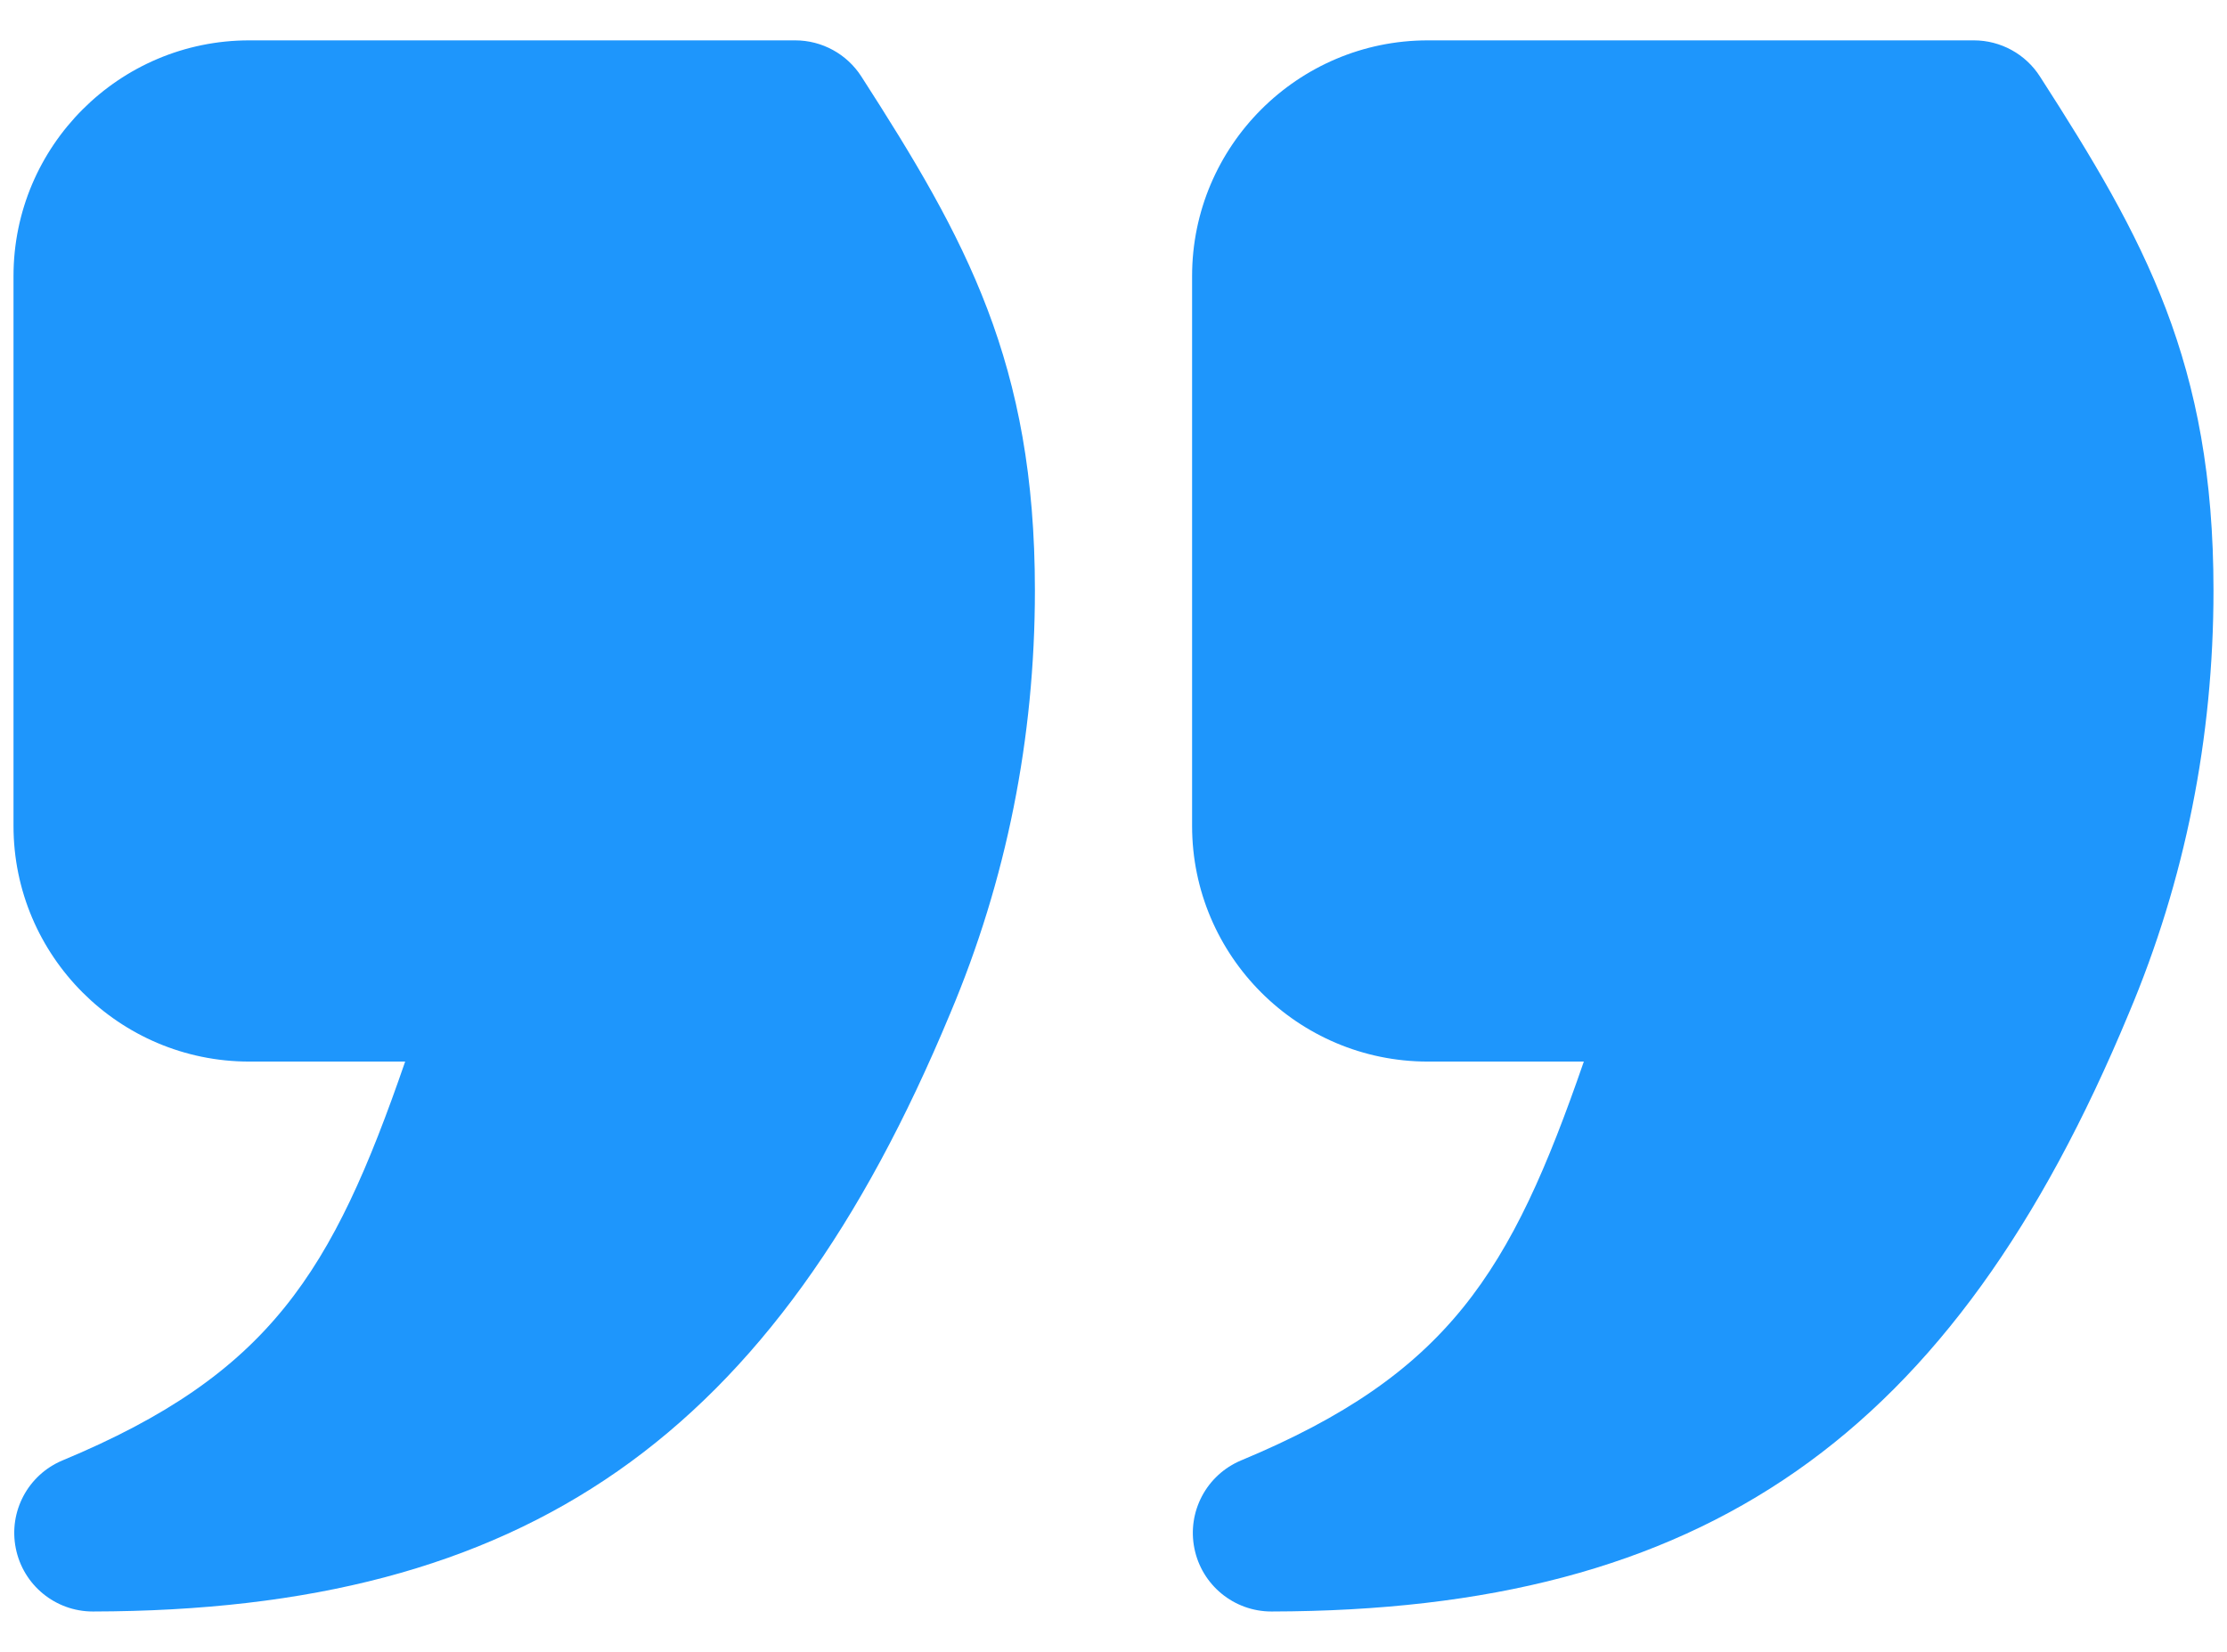 <svg width="31" height="23" viewBox="0 0 31 23" fill="none" xmlns="http://www.w3.org/2000/svg">
<path d="M28.396 1.065C28.196 0.752 27.848 0.562 27.477 0.562H19.875C18.066 0.562 16.594 2.034 16.594 3.844V11.5C16.594 13.309 18.066 14.781 19.875 14.781H22.047C21.031 17.723 20.163 19.132 17.277 20.334C16.796 20.535 16.523 21.048 16.626 21.559C16.728 22.07 17.177 22.438 17.698 22.438H17.7C23.721 22.427 27.18 20.013 29.632 14.113C30.415 12.259 30.812 10.276 30.812 8.219C30.812 5.055 29.855 3.332 28.396 1.065ZM11.07 0.562H3.469C1.659 0.562 0.188 2.034 0.188 3.844V11.5C0.188 13.309 1.659 14.781 3.469 14.781H5.64C4.625 17.723 3.757 19.132 0.871 20.334C0.389 20.535 0.117 21.048 0.22 21.559C0.322 22.07 0.771 22.438 1.292 22.438H1.294C7.315 22.427 10.774 20.013 13.226 14.113C14.009 12.259 14.406 10.276 14.406 8.219C14.406 5.055 13.449 3.332 11.99 1.065C11.789 0.752 11.442 0.562 11.07 0.562Z" fill="#1E96FC"/>
</svg>
